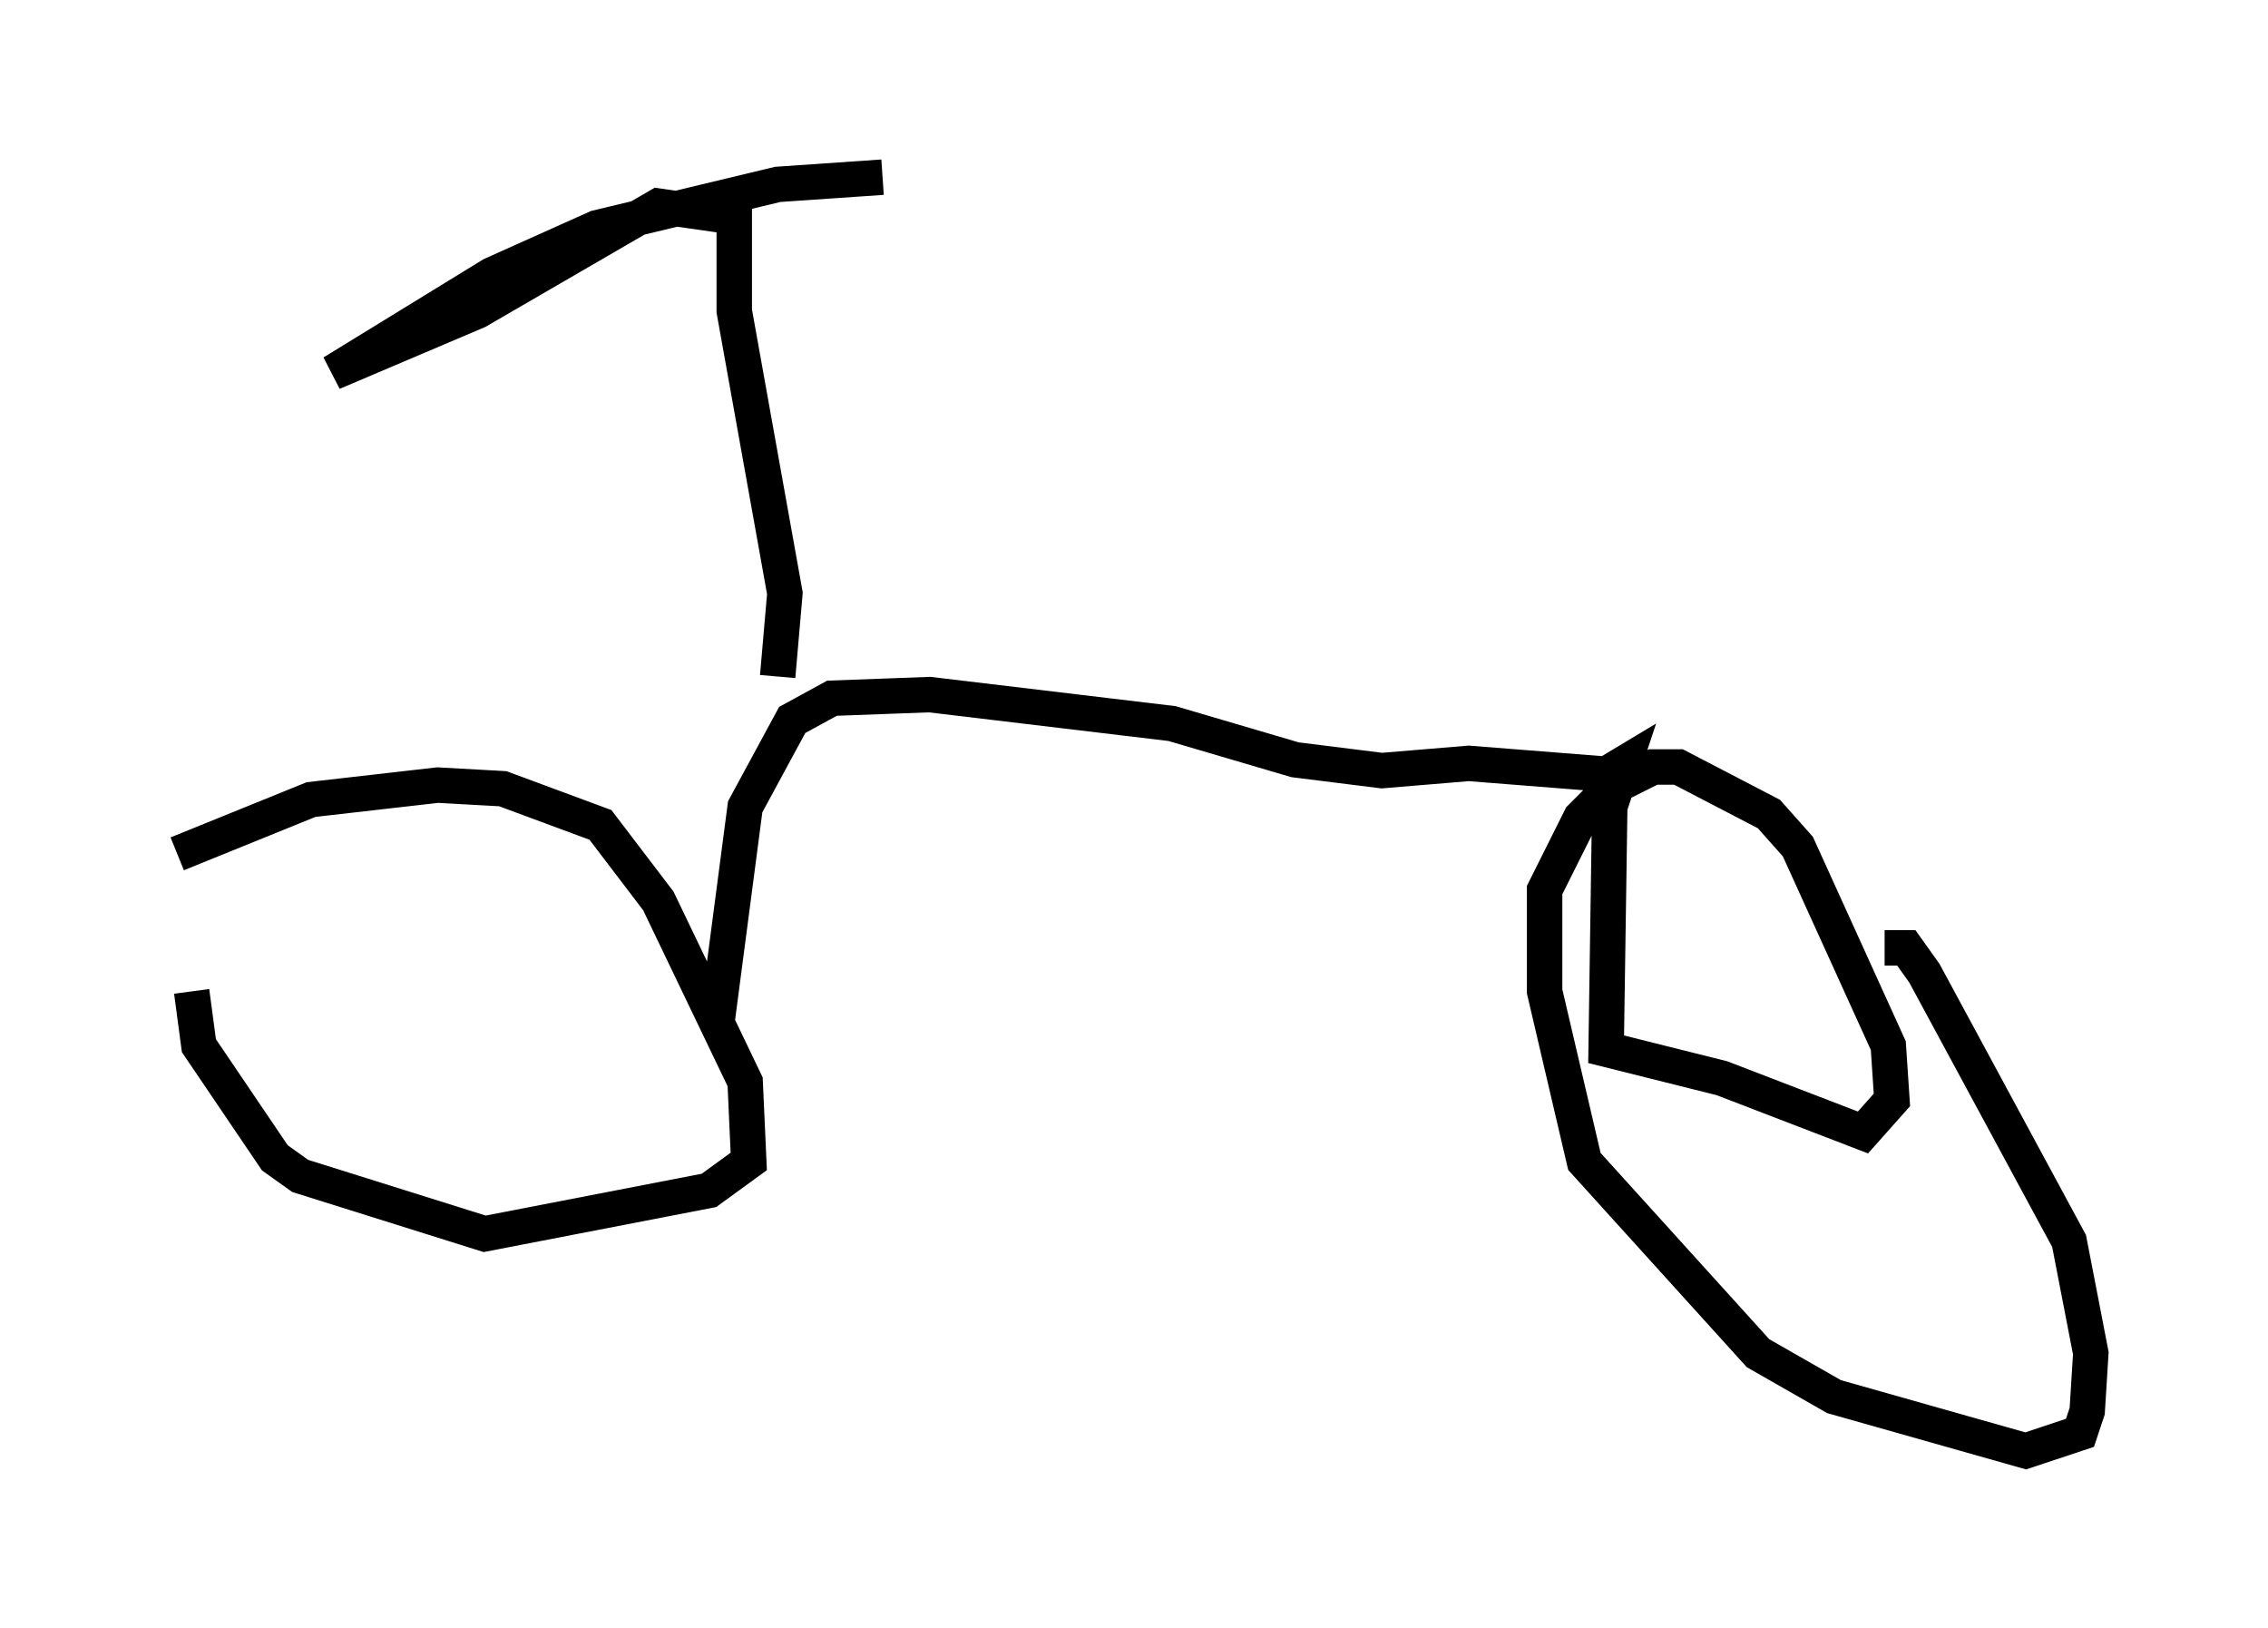 <?xml version="1.0" encoding="utf-8" ?>
<svg baseProfile="full" height="45.934" version="1.1" width="64.003" xmlns="http://www.w3.org/2000/svg" xmlns:ev="http://www.w3.org/2001/xml-events" xmlns:xlink="http://www.w3.org/1999/xlink"><defs /><rect fill="white" height="45.934" width="64.003" x="0" y="0" /><path d="M5.817, 23.784 m-0.408, 4.185 l0.204, 1.531 2.144, 3.165 l0.715, 0.51 5.206, 1.633 l6.329, -1.225 1.123, -0.817 l-0.102, -2.246 -2.45, -5.104 l-1.633, -2.144 -2.756, -1.021 l-1.838, -0.102 -3.573, 0.408 l-3.777, 1.531 m15.211, 4.9 l0.817, -6.227 1.327, -2.45 l1.123, -0.613 2.756, -0.102 l6.84, 0.817 3.471, 1.021 l2.45, 0.306 2.45, -0.204 l3.879, 0.306 0.51, -0.306 l-0.408, 1.225 -0.102, 6.84 l3.267, 0.817 3.981, 1.531 l0.817, -0.919 -0.102, -1.531 l-2.552, -5.615 -0.817, -0.919 l-2.552, -1.327 -0.715, 0.0 l-1.225, 0.613 -0.817, 0.817 l-1.021, 2.042 0.0, 2.858 l1.123, 4.798 4.9, 5.41 l2.144, 1.225 5.41, 1.531 l1.531, -0.51 0.204, -0.613 l0.102, -1.633 -0.613, -3.165 l-4.083, -7.554 -0.51, -0.715 l-0.613, 0.0 m-31.238, -7.656 l0.204, -2.348 -1.429, -7.963 l0.0, -2.654 -2.144, -0.306 l-5.104, 2.96 -4.083, 1.735 l4.492, -2.756 2.96, -1.327 l5.104, -1.225 2.96, -0.204 " fill="none" stroke="black" stroke-width="1" /></svg>